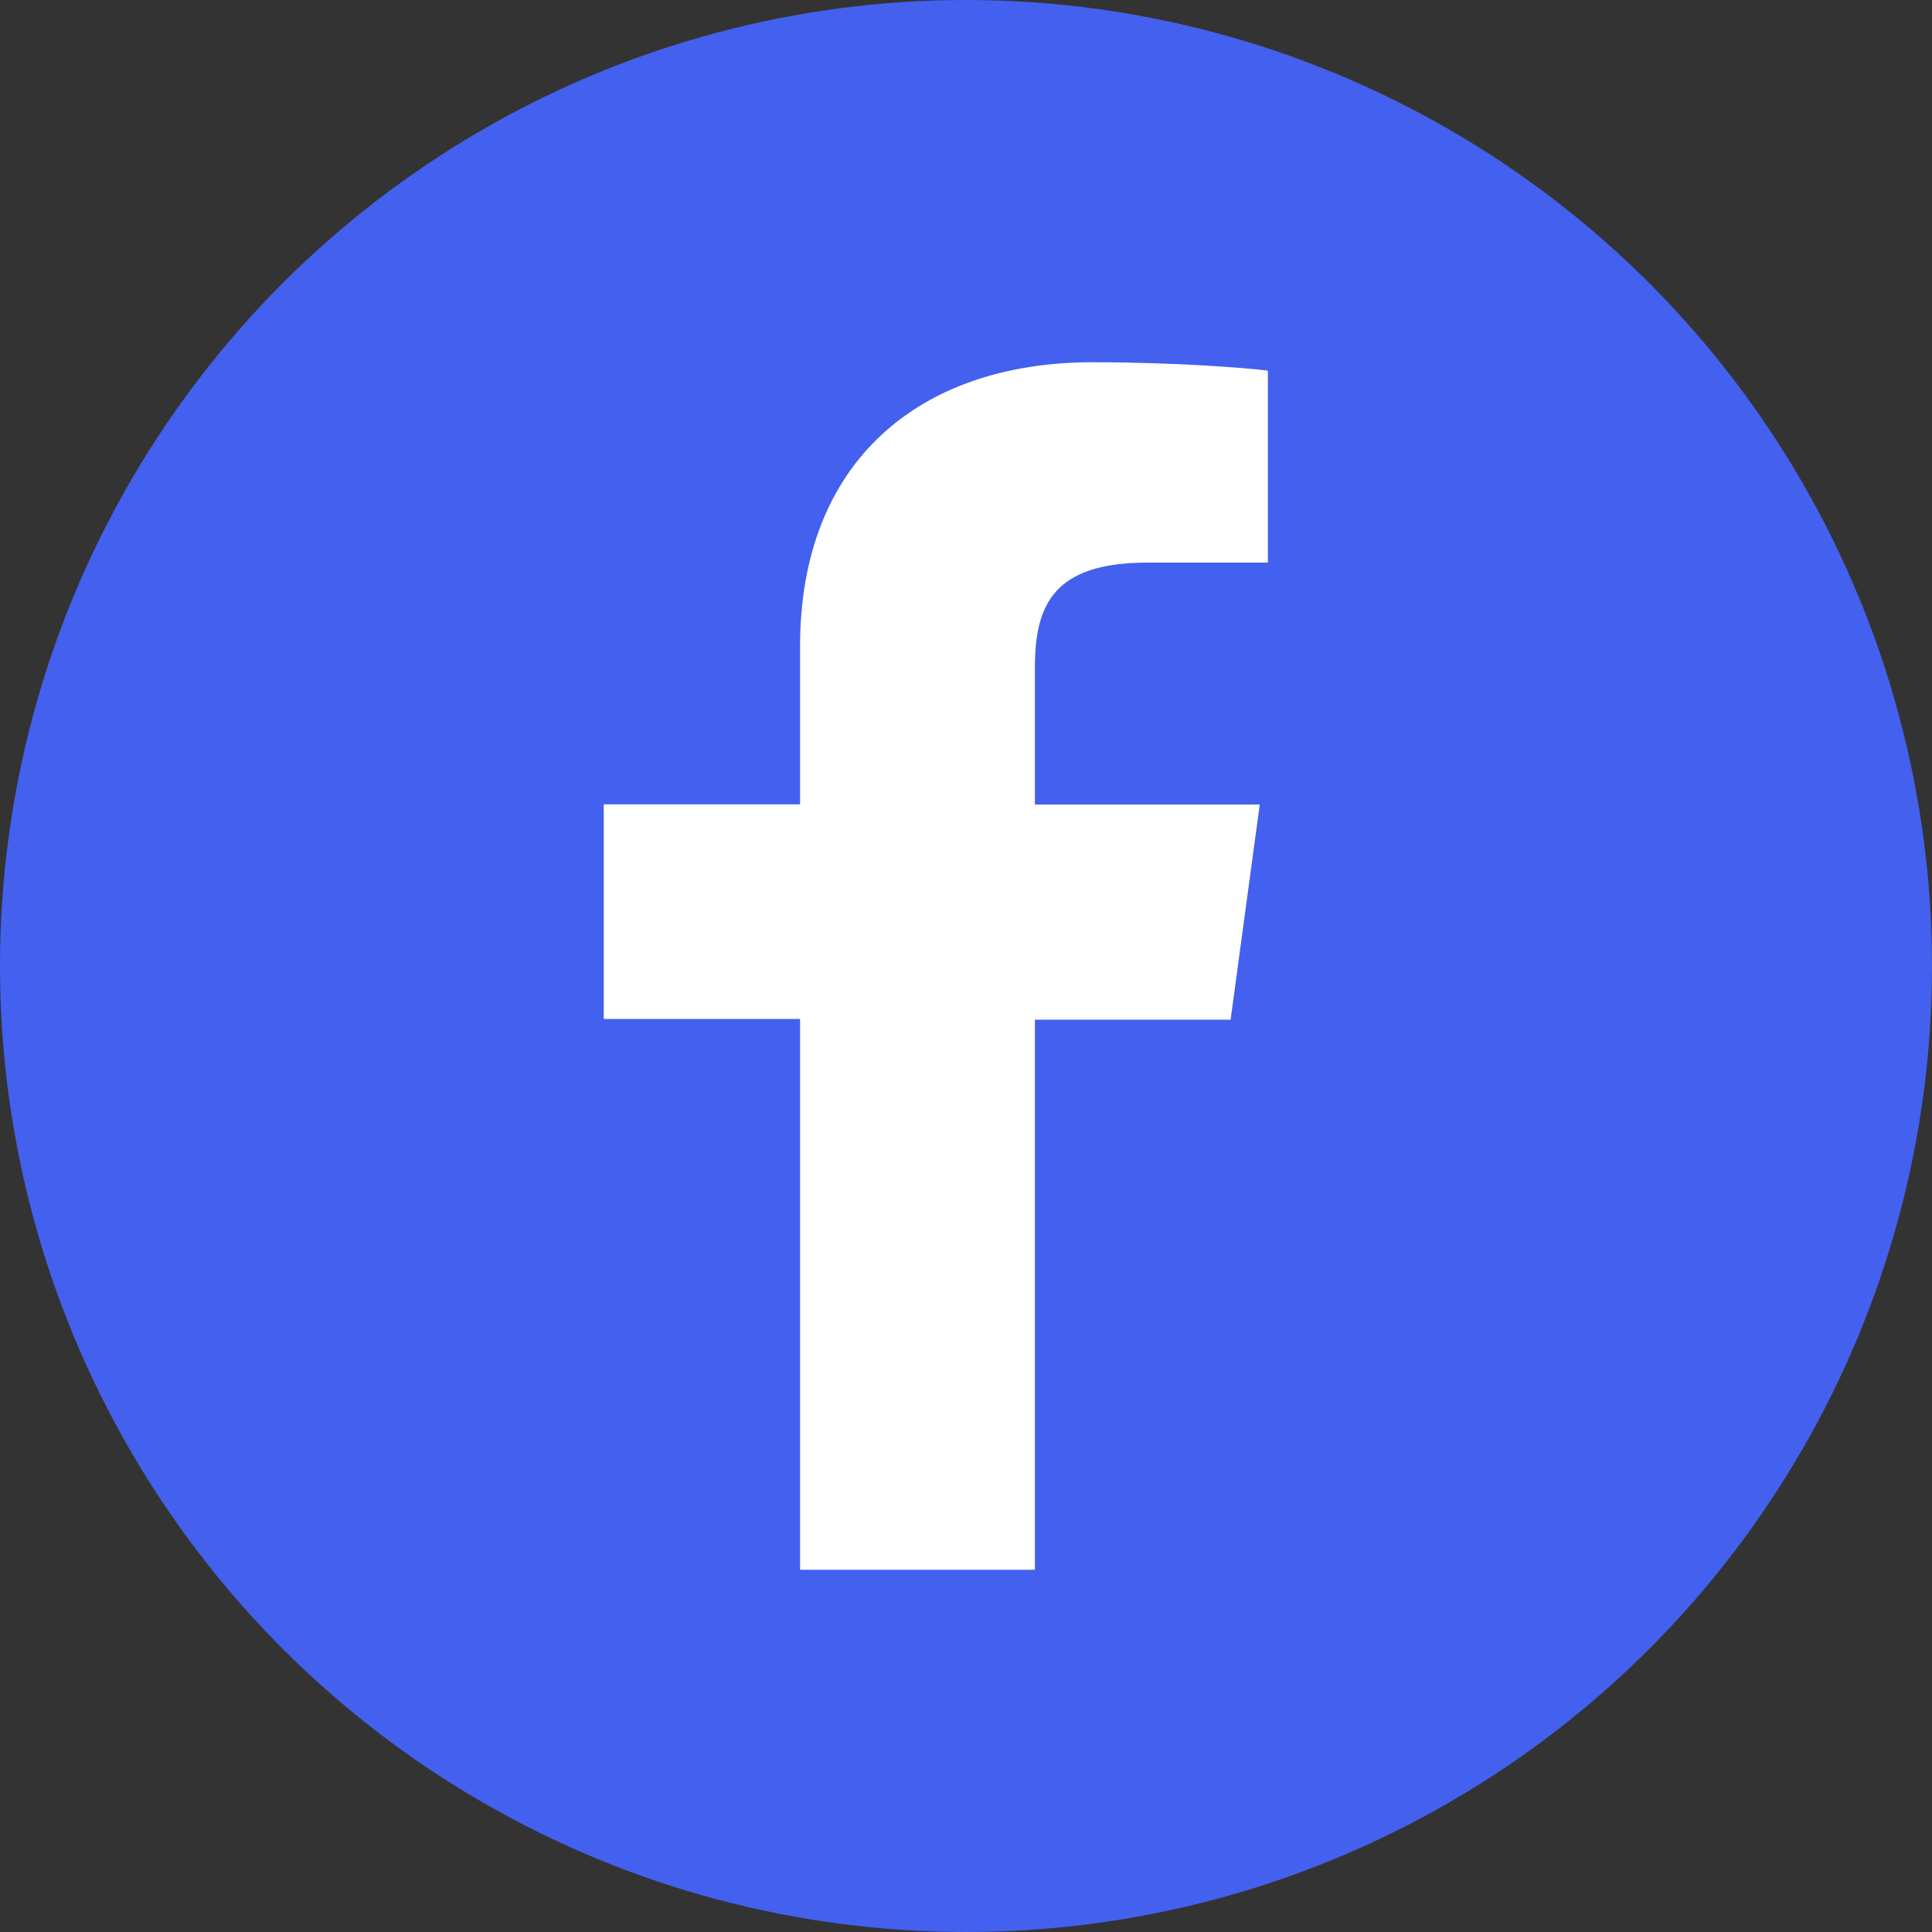 <svg width="24" height="24" viewBox="0 0 24 24" fill="none" xmlns="http://www.w3.org/2000/svg">
<rect x="0" y="0" width="24" height="24" fill="#333333" stroke="none"/>
<circle cx="12" cy="12" r="12" fill="#4361EE"/>
<g clip-path="url(#clip0)">
<path d="M9.939 12.658V19.5H12.856V12.667H15.287L15.649 9.994H12.856V8.293C12.856 7.52 13.083 6.989 14.253 6.989H15.75V4.604C15.491 4.571 14.603 4.5 13.571 4.5C11.415 4.5 9.939 5.741 9.939 8.023V9.992H7.5V12.658H9.939Z" fill="white"/>
</g>
<defs>
<clipPath id="clip0">
<rect width="15" height="15" fill="white" transform="translate(4.5 4.5)"/>
</clipPath>
</defs>
</svg>
